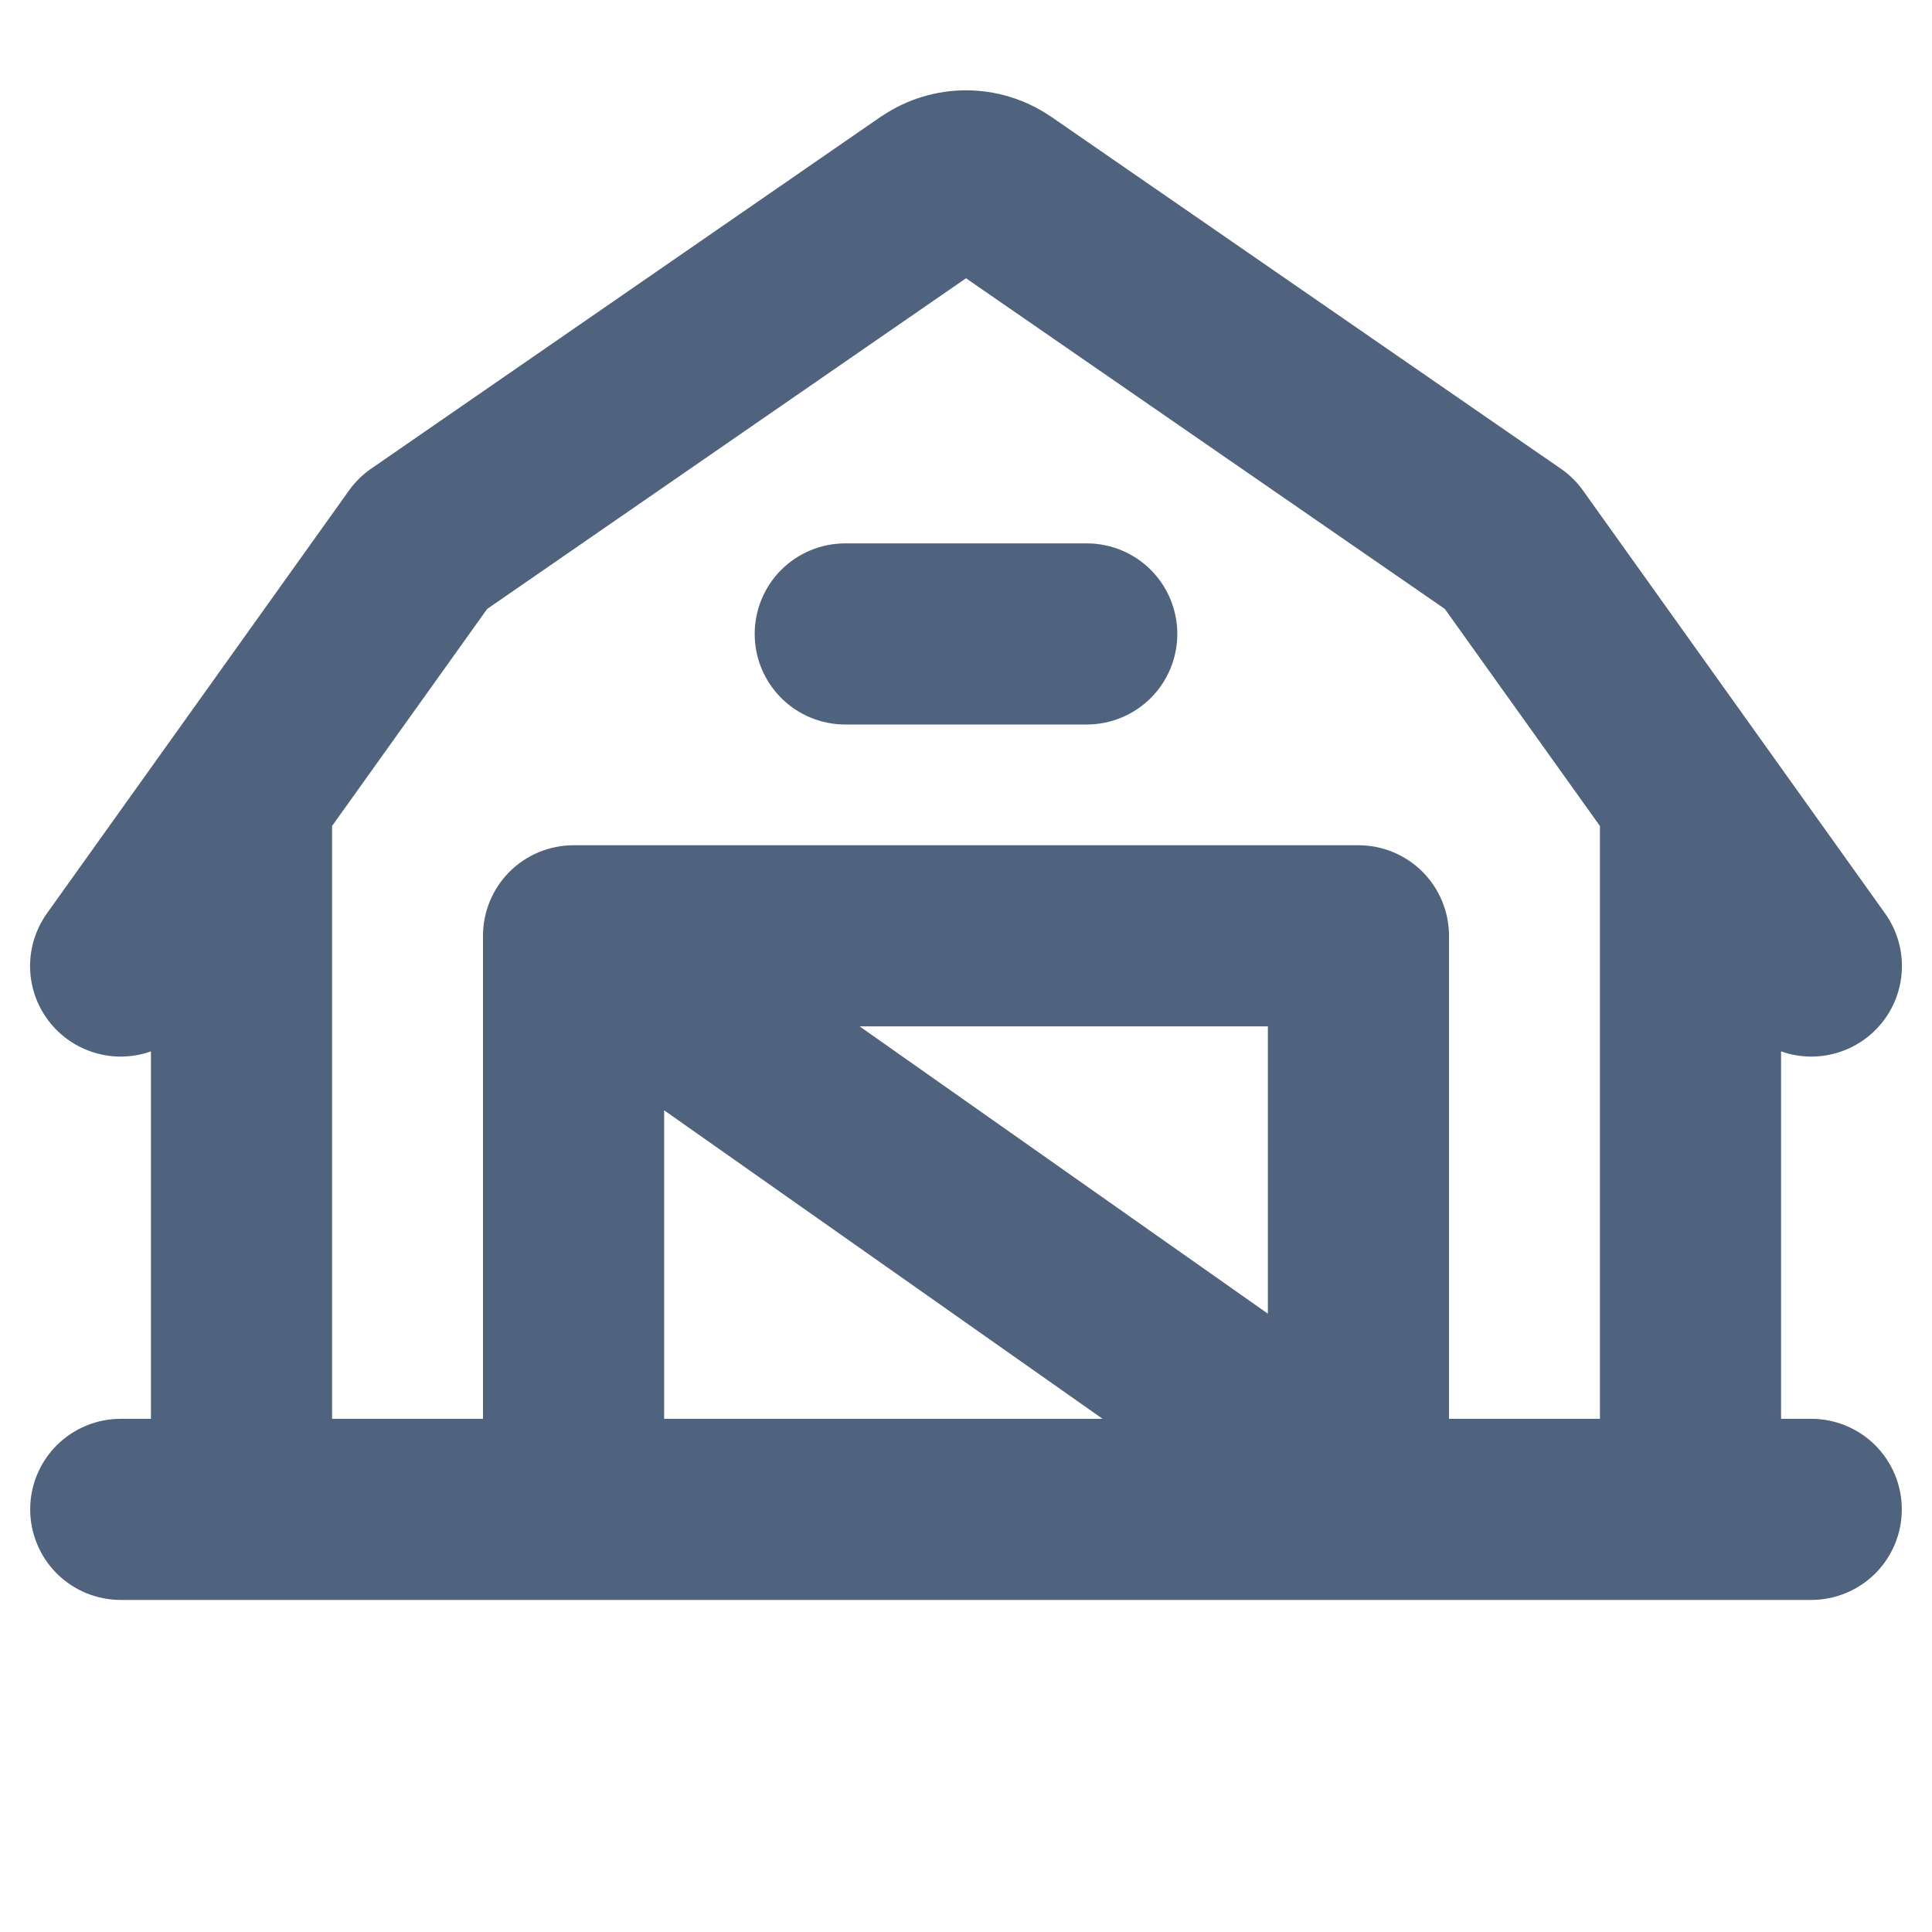 <svg width="32" height="32" viewBox="0 0 32 32" fill="none" xmlns="http://www.w3.org/2000/svg">
<path d="M12.5 10.5C12.5 10.102 12.658 9.721 12.939 9.439C13.221 9.158 13.602 9 14 9H18C18.398 9 18.779 9.158 19.061 9.439C19.342 9.721 19.5 10.102 19.5 10.5C19.5 10.898 19.342 11.279 19.061 11.561C18.779 11.842 18.398 12 18 12H14C13.602 12 13.221 11.842 12.939 11.561C12.658 11.279 12.5 10.898 12.5 10.5ZM31.5 25C31.5 25.398 31.342 25.779 31.061 26.061C30.779 26.342 30.398 26.5 30 26.5H2C1.602 26.5 1.221 26.342 0.939 26.061C0.658 25.779 0.5 25.398 0.5 25C0.5 24.602 0.658 24.221 0.939 23.939C1.221 23.658 1.602 23.5 2 23.5H2.5V17.414C2.199 17.521 1.871 17.529 1.566 17.436C1.26 17.344 0.991 17.157 0.799 16.901C0.607 16.646 0.502 16.336 0.498 16.016C0.495 15.697 0.594 15.384 0.78 15.125L5.78 8.125C5.88 7.984 6.005 7.861 6.147 7.763L14.592 1.931L14.614 1.918C15.024 1.643 15.506 1.496 16 1.496C16.494 1.496 16.976 1.643 17.386 1.918L17.407 1.931L25.852 7.763C25.995 7.861 26.119 7.984 26.22 8.125L31.22 15.125C31.406 15.384 31.505 15.697 31.502 16.016C31.498 16.336 31.393 16.646 31.201 16.901C31.009 17.157 30.74 17.344 30.434 17.436C30.128 17.529 29.801 17.521 29.5 17.414V23.5H30C30.398 23.5 30.779 23.658 31.061 23.939C31.342 24.221 31.5 24.602 31.5 25ZM5.5 23.5H8V15.5C8 15.102 8.158 14.721 8.439 14.439C8.721 14.158 9.102 14 9.5 14H22.5C22.898 14 23.279 14.158 23.561 14.439C23.842 14.721 24 15.102 24 15.5V23.5H26.5V13.681L23.931 10.086L16 4.609L8.069 10.086L5.5 13.681V23.5ZM21 17H14.238L21 21.759V17ZM11 23.5H18.262L11 18.39V23.5Z" fill="#4F627E"/>
</svg>
